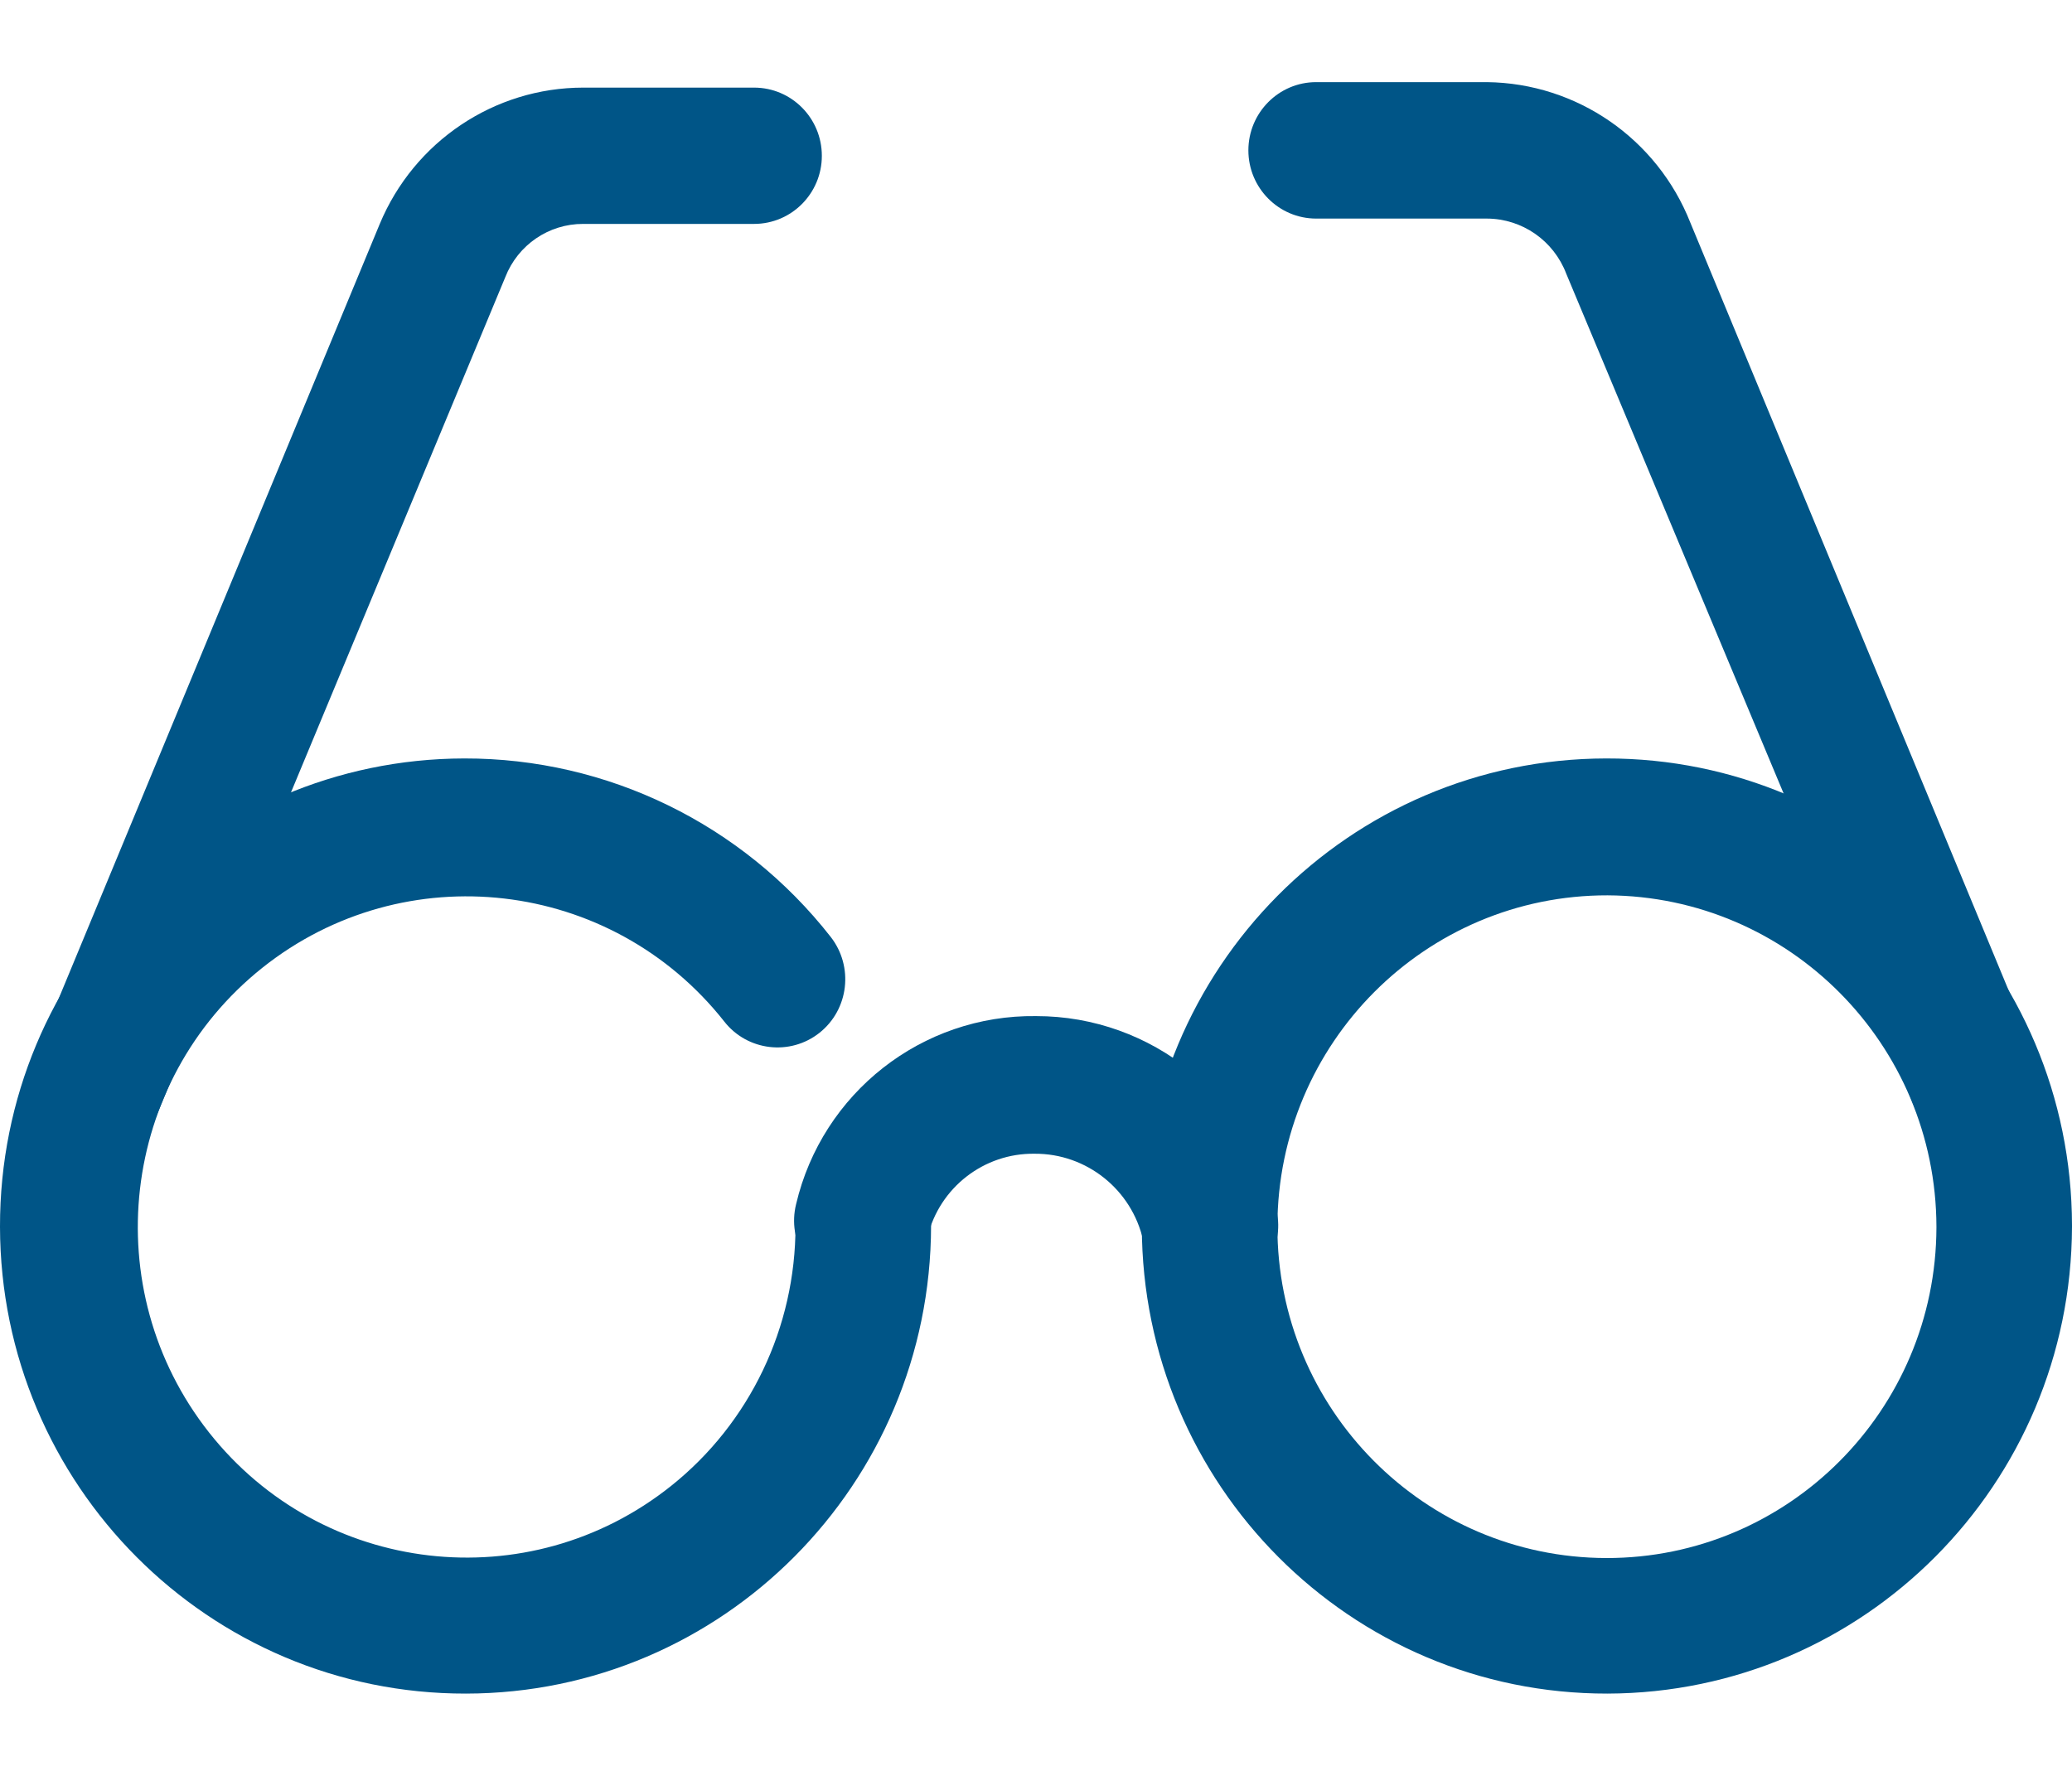 <svg width="100%" height="100%" viewBox="0 0 14 12" fill="none" xmlns="http://www.w3.org/2000/svg">
<path fill-rule="evenodd" clip-rule="evenodd" d="M0.633 7.819C0.572 7.818 0.511 7.806 0.455 7.782C0.222 7.682 0.115 7.411 0.215 7.177C0.216 7.176 0.216 7.175 0.216 7.174L0.313 6.949L2.566 1.513C2.798 0.956 3.34 0.592 3.941 0.592H5.095C5.348 0.592 5.553 0.798 5.553 1.053C5.553 1.307 5.348 1.513 5.095 1.513H3.941C3.708 1.512 3.499 1.655 3.414 1.873L1.05 7.557C0.974 7.718 0.811 7.821 0.633 7.819Z" fill="#005587"/>
<path fill-rule="evenodd" clip-rule="evenodd" d="M13.363 7.787C13.177 7.785 13.011 7.671 12.942 7.497L12.873 7.326L10.583 1.85C10.498 1.626 10.285 1.478 10.047 1.477H8.893C8.64 1.477 8.435 1.27 8.435 1.016C8.435 0.762 8.64 0.555 8.893 0.555H10.047C10.654 0.562 11.197 0.937 11.421 1.504L13.762 7.151C13.858 7.387 13.746 7.656 13.512 7.753C13.456 7.776 13.396 7.788 13.336 7.787H13.363Z" fill="#005587"/>
<path fill-rule="evenodd" clip-rule="evenodd" d="M3.148 11.444C1.413 11.447 0.003 10.035 5.39729e-06 8.29C-0.003 6.545 1.401 5.128 3.137 5.125C4.103 5.123 5.016 5.568 5.613 6.331C5.769 6.531 5.736 6.821 5.537 6.979C5.339 7.136 5.05 7.102 4.894 6.903C4.131 5.936 2.734 5.774 1.772 6.54C0.811 7.307 0.65 8.712 1.412 9.679C2.175 10.646 3.572 10.808 4.534 10.041C5.067 9.616 5.376 8.968 5.375 8.284C5.375 8.03 5.58 7.824 5.833 7.824C6.085 7.824 6.291 8.03 6.291 8.284C6.288 10.028 4.883 11.442 3.148 11.444Z" fill="#005587"/>
<path fill-rule="evenodd" clip-rule="evenodd" d="M10.862 11.444C9.126 11.447 7.718 10.034 7.715 8.289C7.712 6.544 9.117 5.127 10.853 5.125C12.588 5.122 13.997 6.535 14 8.28C14 8.283 14 8.286 14 8.289C13.995 10.03 12.593 11.439 10.862 11.444ZM10.862 6.05C9.632 6.048 8.634 7.048 8.631 8.284C8.628 9.521 9.623 10.525 10.853 10.528C12.082 10.53 13.081 9.53 13.084 8.294C13.084 8.292 13.084 8.29 13.084 8.289C13.081 7.056 12.088 6.056 10.862 6.05Z" fill="#005587"/>
<path fill-rule="evenodd" clip-rule="evenodd" d="M8.182 8.75C7.961 8.755 7.768 8.599 7.724 8.381C7.647 8.038 7.341 7.794 6.991 7.796C6.649 7.791 6.348 8.024 6.267 8.358C6.206 8.605 5.959 8.755 5.713 8.695C5.468 8.633 5.318 8.384 5.379 8.137C5.556 7.384 6.23 6.856 7 6.866C7.783 6.865 8.46 7.414 8.626 8.183C8.68 8.432 8.523 8.677 8.275 8.731C8.275 8.731 8.274 8.731 8.274 8.731L8.182 8.75Z" fill="#005587"/>
</svg>
